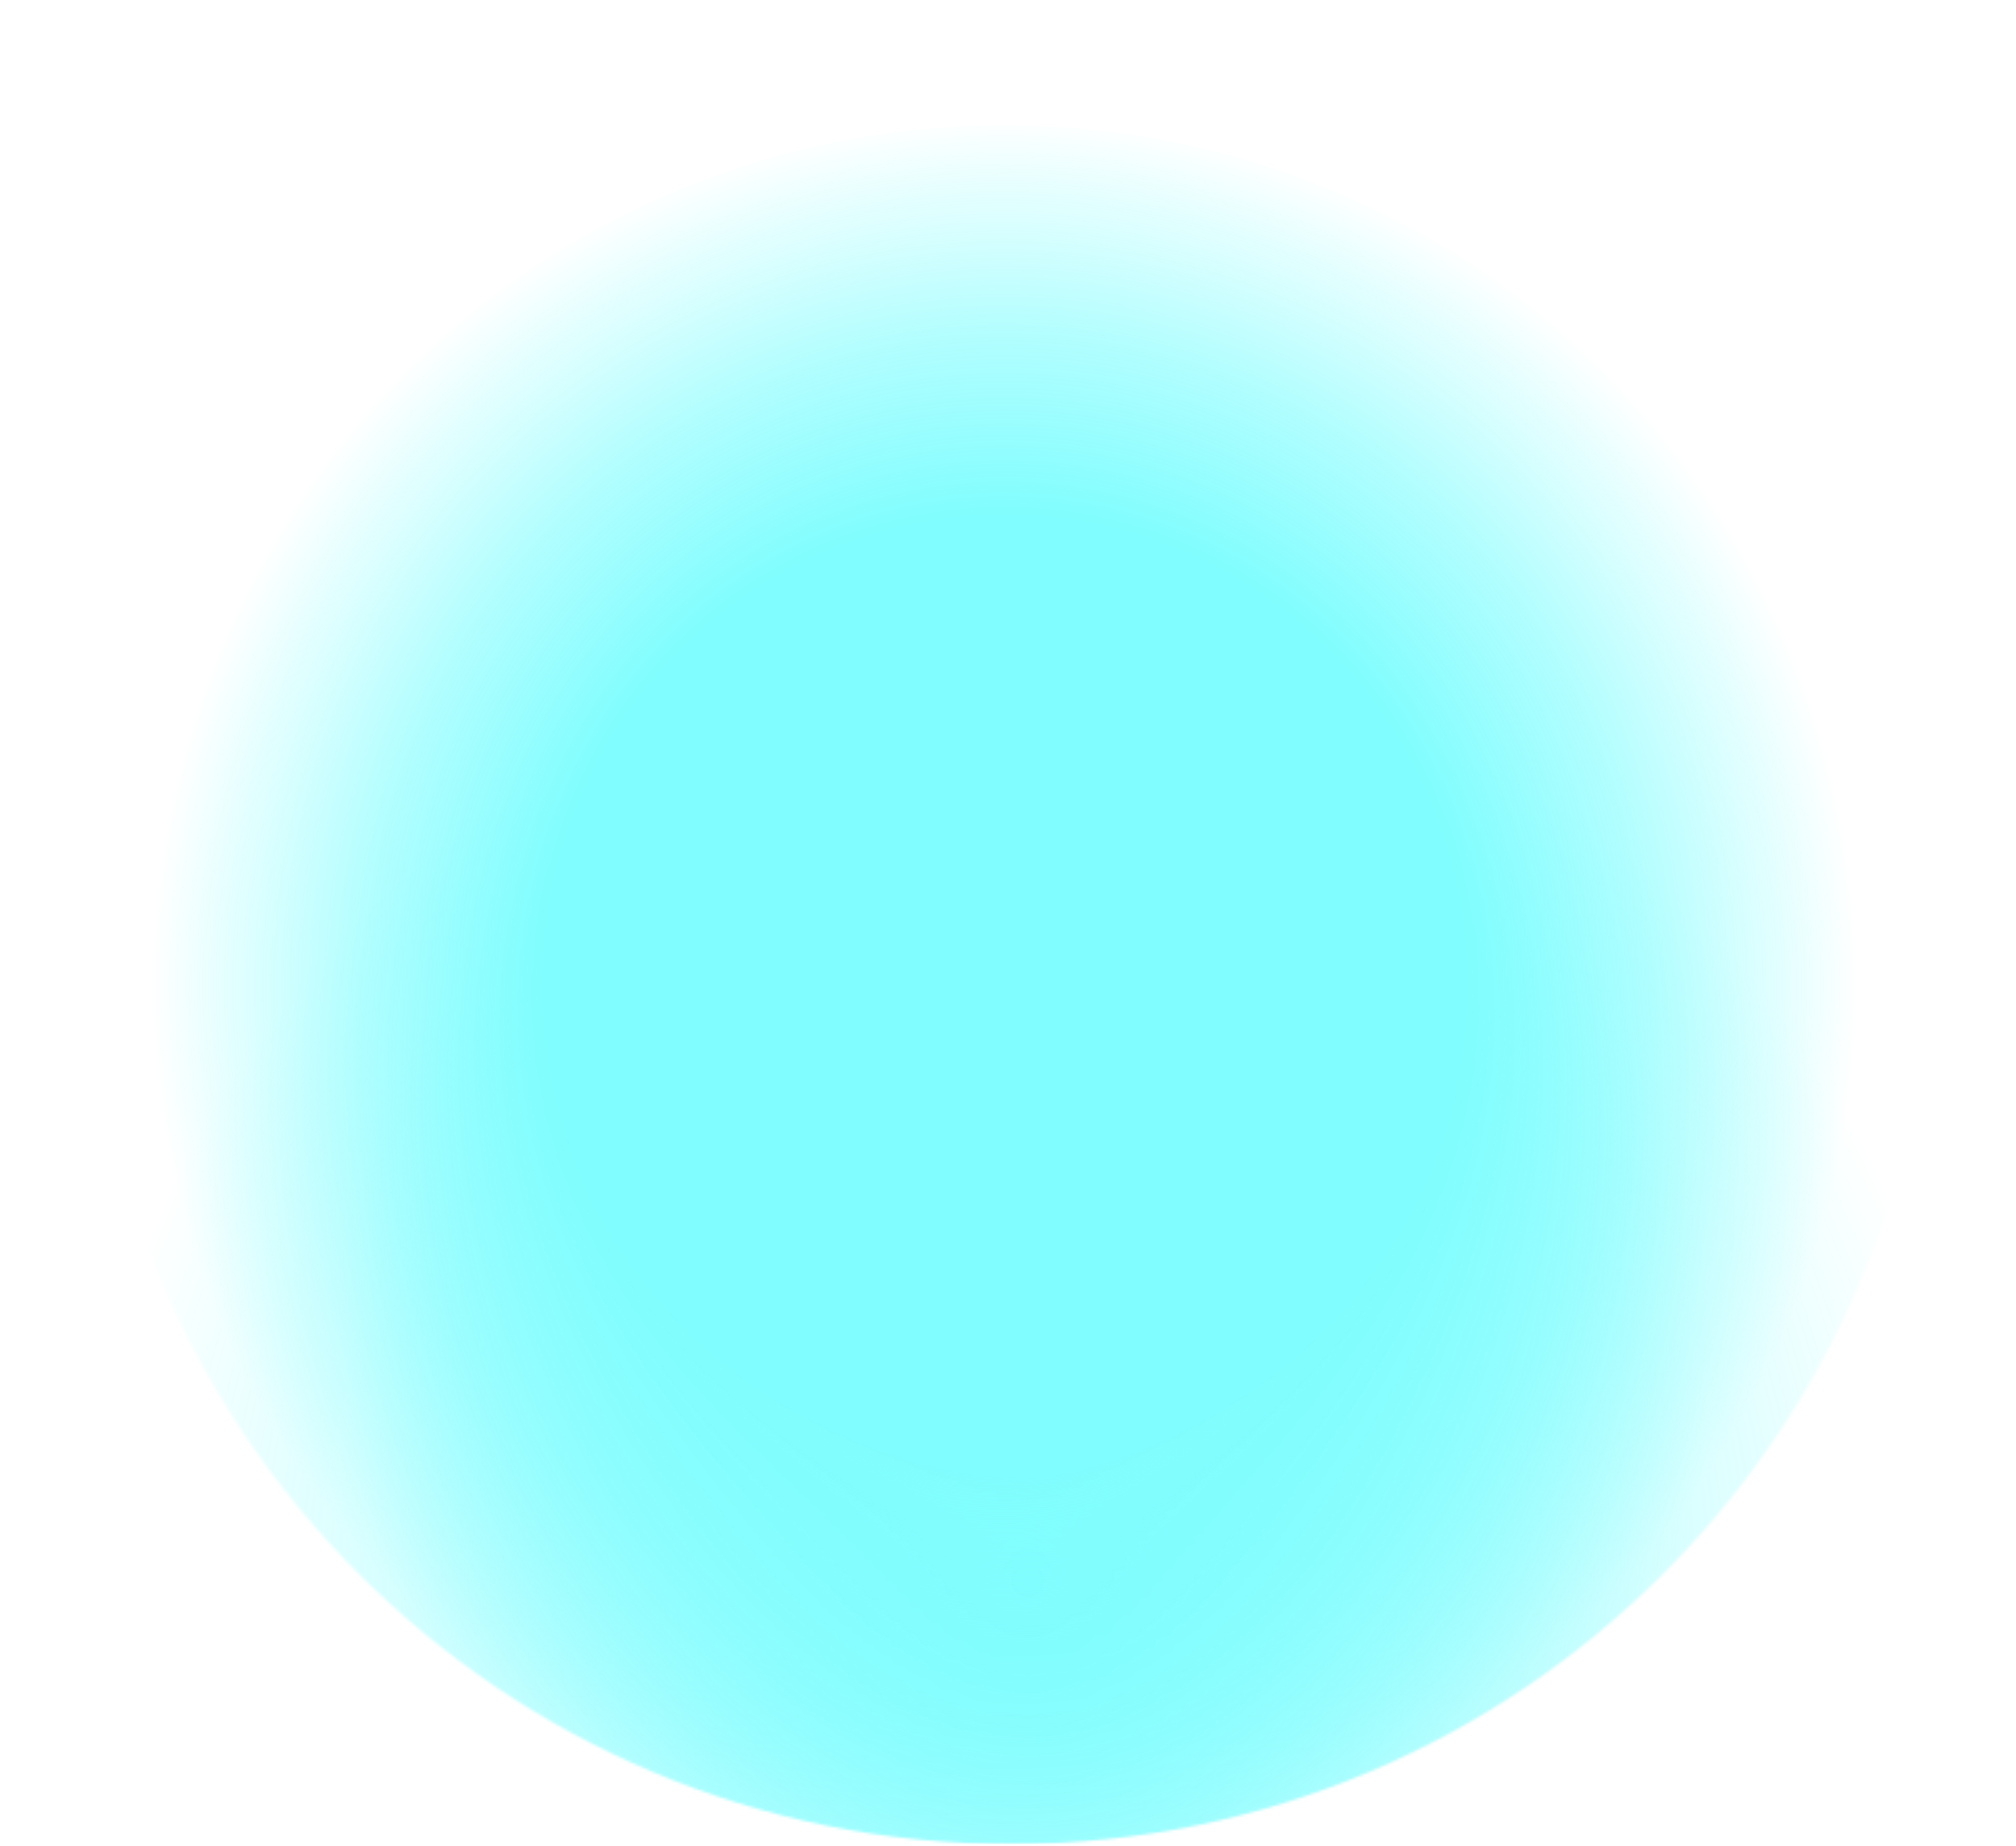 <svg width="757" height="693" viewBox="0 0 757 693" fill="none" xmlns="http://www.w3.org/2000/svg" opacity="0.5">
  <g clip-path="url(#clip0_1369_48356)">
    <mask id="mask0_1369_48356" style="mask-type:alpha" maskUnits="userSpaceOnUse" x="33" y="0" width="693" height="693">
      <circle cx="379.632" cy="346.204" r="346.204" fill="#02FBFD"/>
    </mask>
    <g mask="url(#mask0_1369_48356)">
      <circle cx="385.905" cy="592.82" r="352.869" fill="url(#paint0_radial_1369_48356)"/>
      <ellipse cx="385.905" cy="504.603" rx="330.913" ry="331.305" fill="url(#paint1_radial_1369_48356)"/>
      <g filter="url(#filter0_f_1369_48356)">
        <ellipse cx="377.28" cy="369.729" rx="322.287" ry="322.679" fill="url(#paint2_radial_1369_48356)"/>
      </g>
    </g>
  </g>
  <defs>
    <filter id="filter0_f_1369_48356" x="39.309" y="31.366" width="675.941" height="676.725" filterUnits="userSpaceOnUse" color-interpolation-filters="sRGB">
      <feFlood flood-opacity="0" result="BackgroundImageFix"/>
      <feBlend mode="normal" in="SourceGraphic" in2="BackgroundImageFix" result="shape"/>
      <feGaussianBlur stdDeviation="7.842" result="effect1_foregroundBlur_1369_48356"/>
    </filter>
    <radialGradient id="paint0_radial_1369_48356" cx="0" cy="0" r="1" gradientUnits="userSpaceOnUse" gradientTransform="translate(385.905 592.82) rotate(90) scale(352.869)">
      <stop stop-color="#02FBFD"/>
      <stop offset="1" stop-color="#02FBFD" stop-opacity="0"/>
    </radialGradient>
    <radialGradient id="paint1_radial_1369_48356" cx="0" cy="0" r="1" gradientUnits="userSpaceOnUse" gradientTransform="translate(385.905 504.603) rotate(90) scale(331.305 330.913)">
      <stop stop-color="#02FBFD"/>
      <stop offset="0.776" stop-color="#02FBFD" stop-opacity="0"/>
    </radialGradient>
    <radialGradient id="paint2_radial_1369_48356" cx="0" cy="0" r="1" gradientUnits="userSpaceOnUse" gradientTransform="translate(377.28 369.729) rotate(90) scale(322.679 322.287)">
      <stop offset="0.542" stop-color="#02FBFD"/>
      <stop offset="0.755" stop-color="#02FBFD" stop-opacity="0.6"/>
      <stop offset="1" stop-color="#02FBFD" stop-opacity="0"/>
    </radialGradient>
    <clipPath id="clip0_1369_48356">
      <rect width="755.924" height="692.408" fill="white" transform="translate(0.102)"/>
    </clipPath>
  </defs>
</svg>
